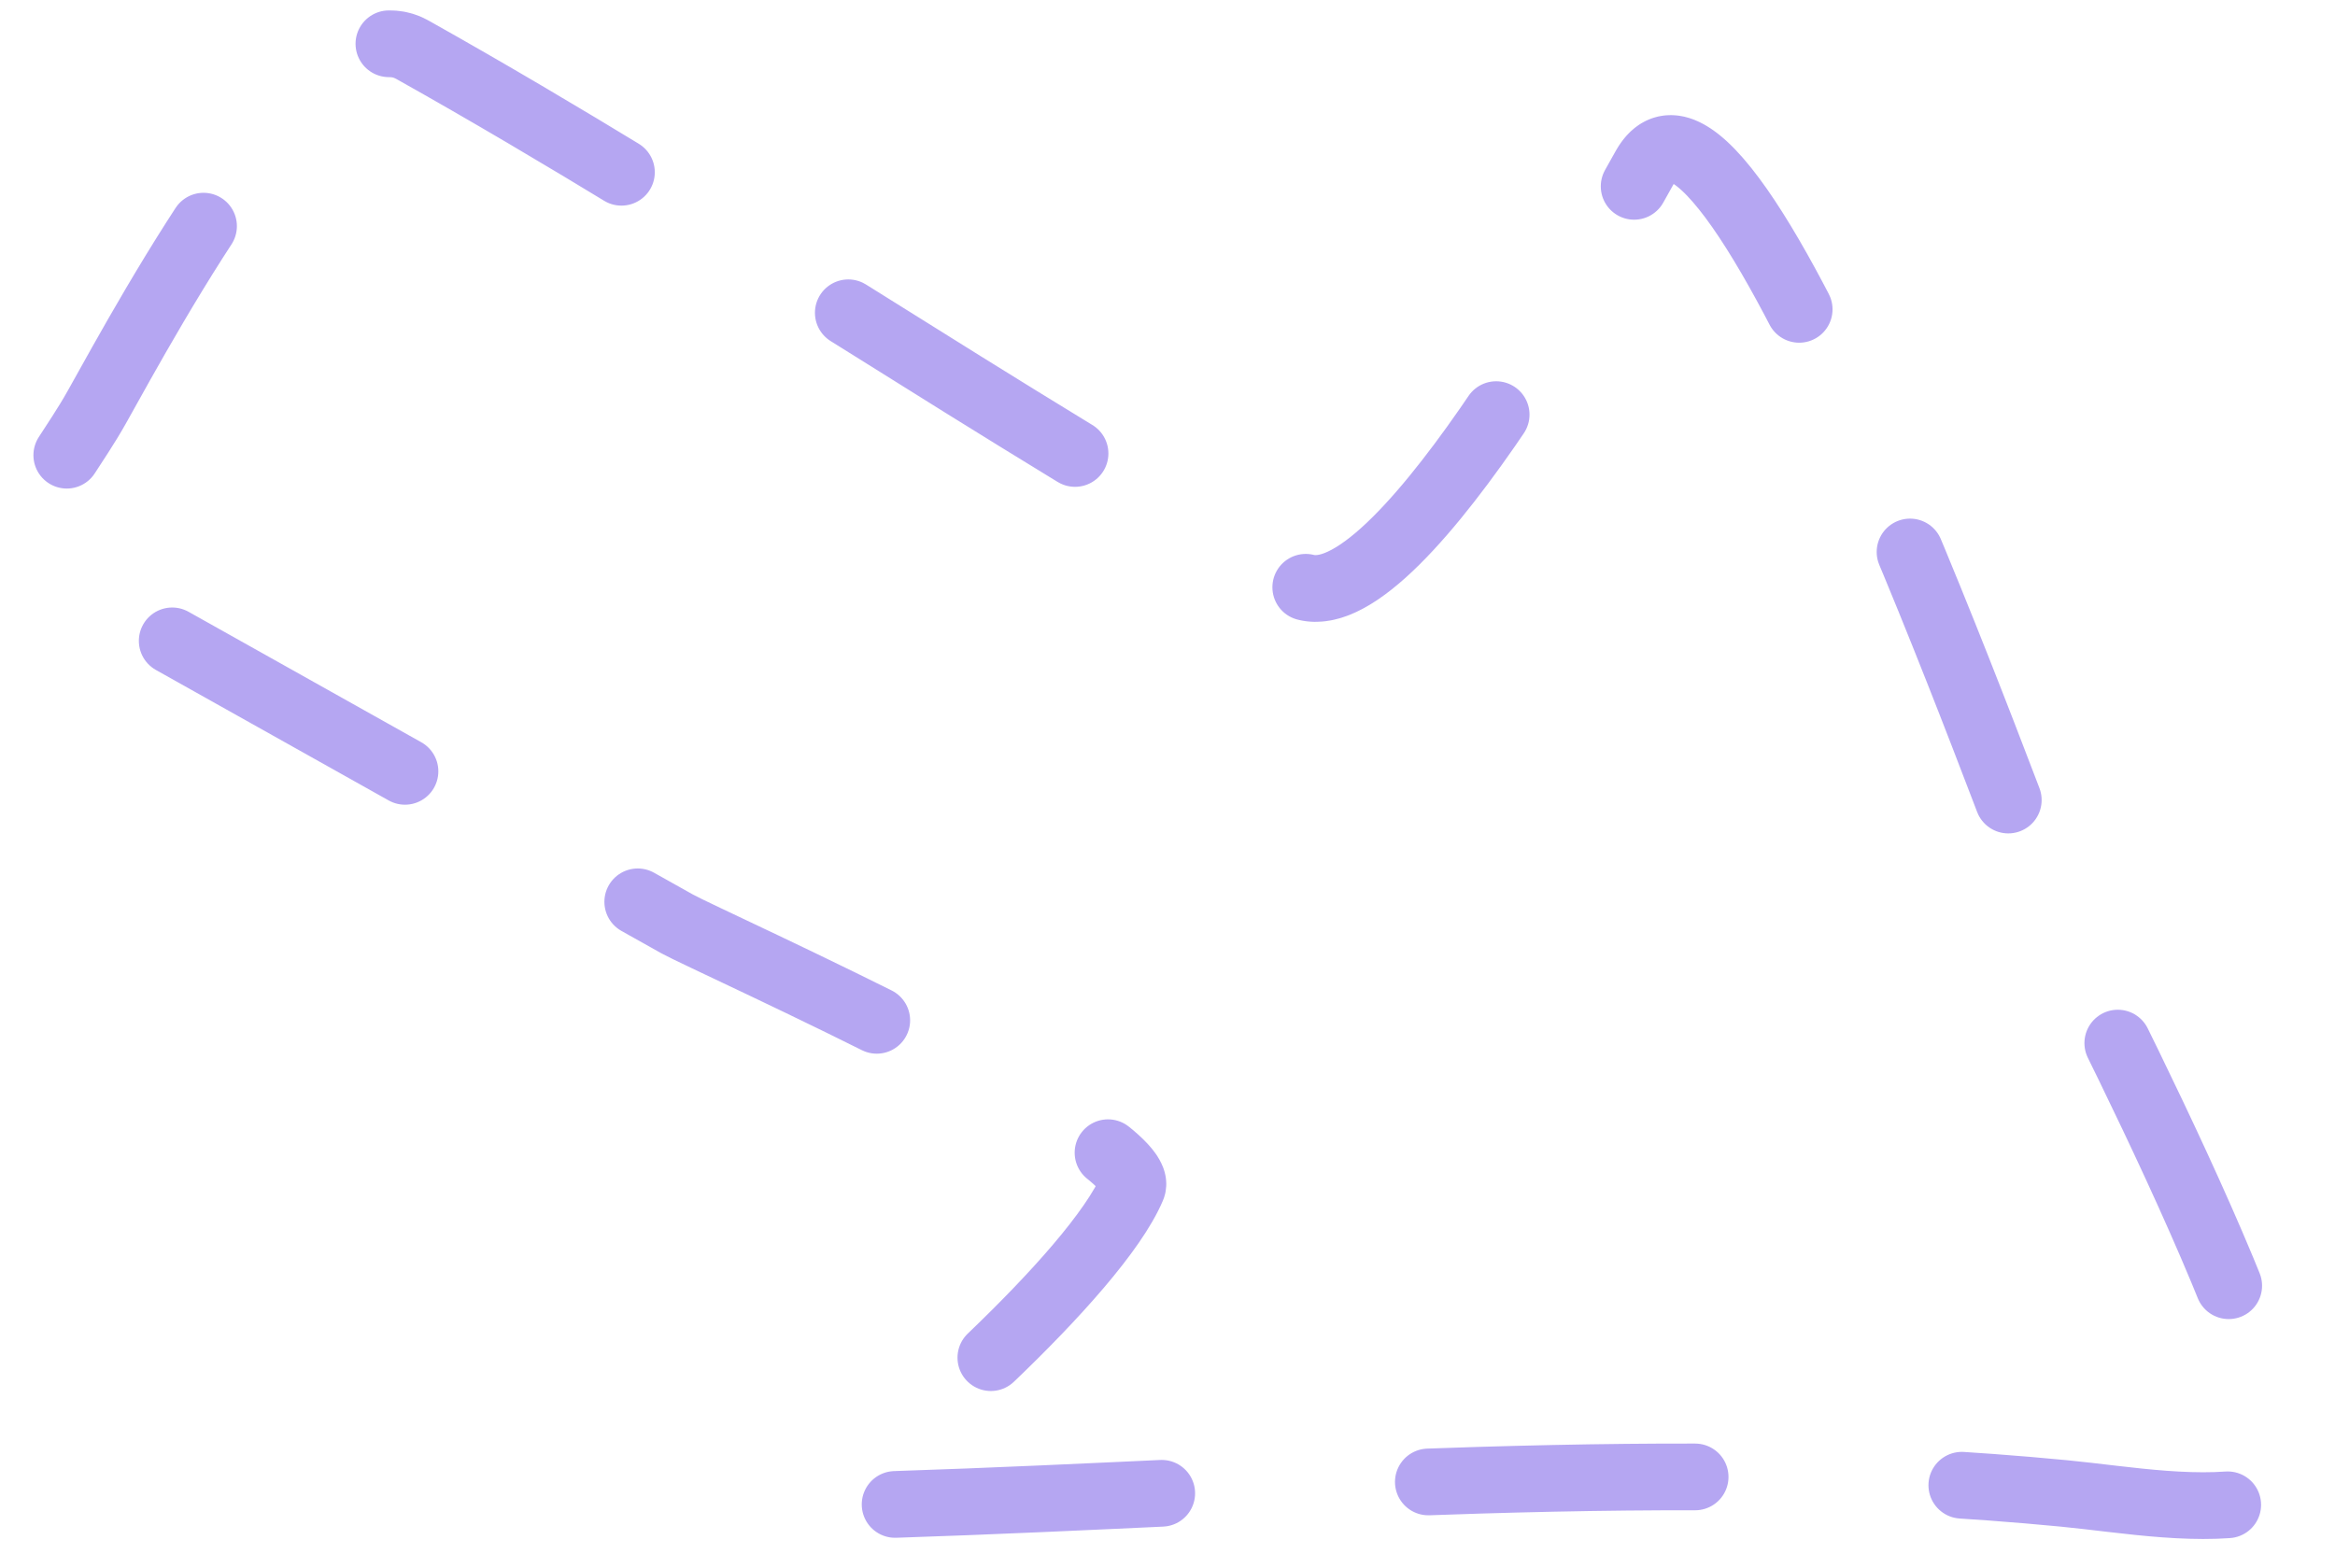 <svg width="70" height="47" viewBox="0 0 70 47" fill="none" xmlns="http://www.w3.org/2000/svg">
<path d="M26.834 45.106C38.391 44.729 50.312 43.658 61.884 44.777C63.741 44.957 66.023 45.383 67.889 44.962C70.489 44.375 62.322 29.091 61.339 26.911C60.49 25.029 51.879 0.43 49.305 5.022C47.85 7.616 41.659 19.059 38.874 17.499C29.828 12.428 21.407 6.561 12.35 1.484C9.565 -0.077 4.442 9.461 2.896 12.218C1.664 14.416 -0.325 16.138 2.39 17.66C8.361 21.008 14.332 24.355 20.302 27.702C21.214 28.213 34.553 34.16 33.943 35.603C32.836 38.218 26.843 43.48 24.602 45" stroke="#B5A6F2" stroke-width="2" stroke-linecap="round" stroke-dasharray="8 8"/>
</svg>
